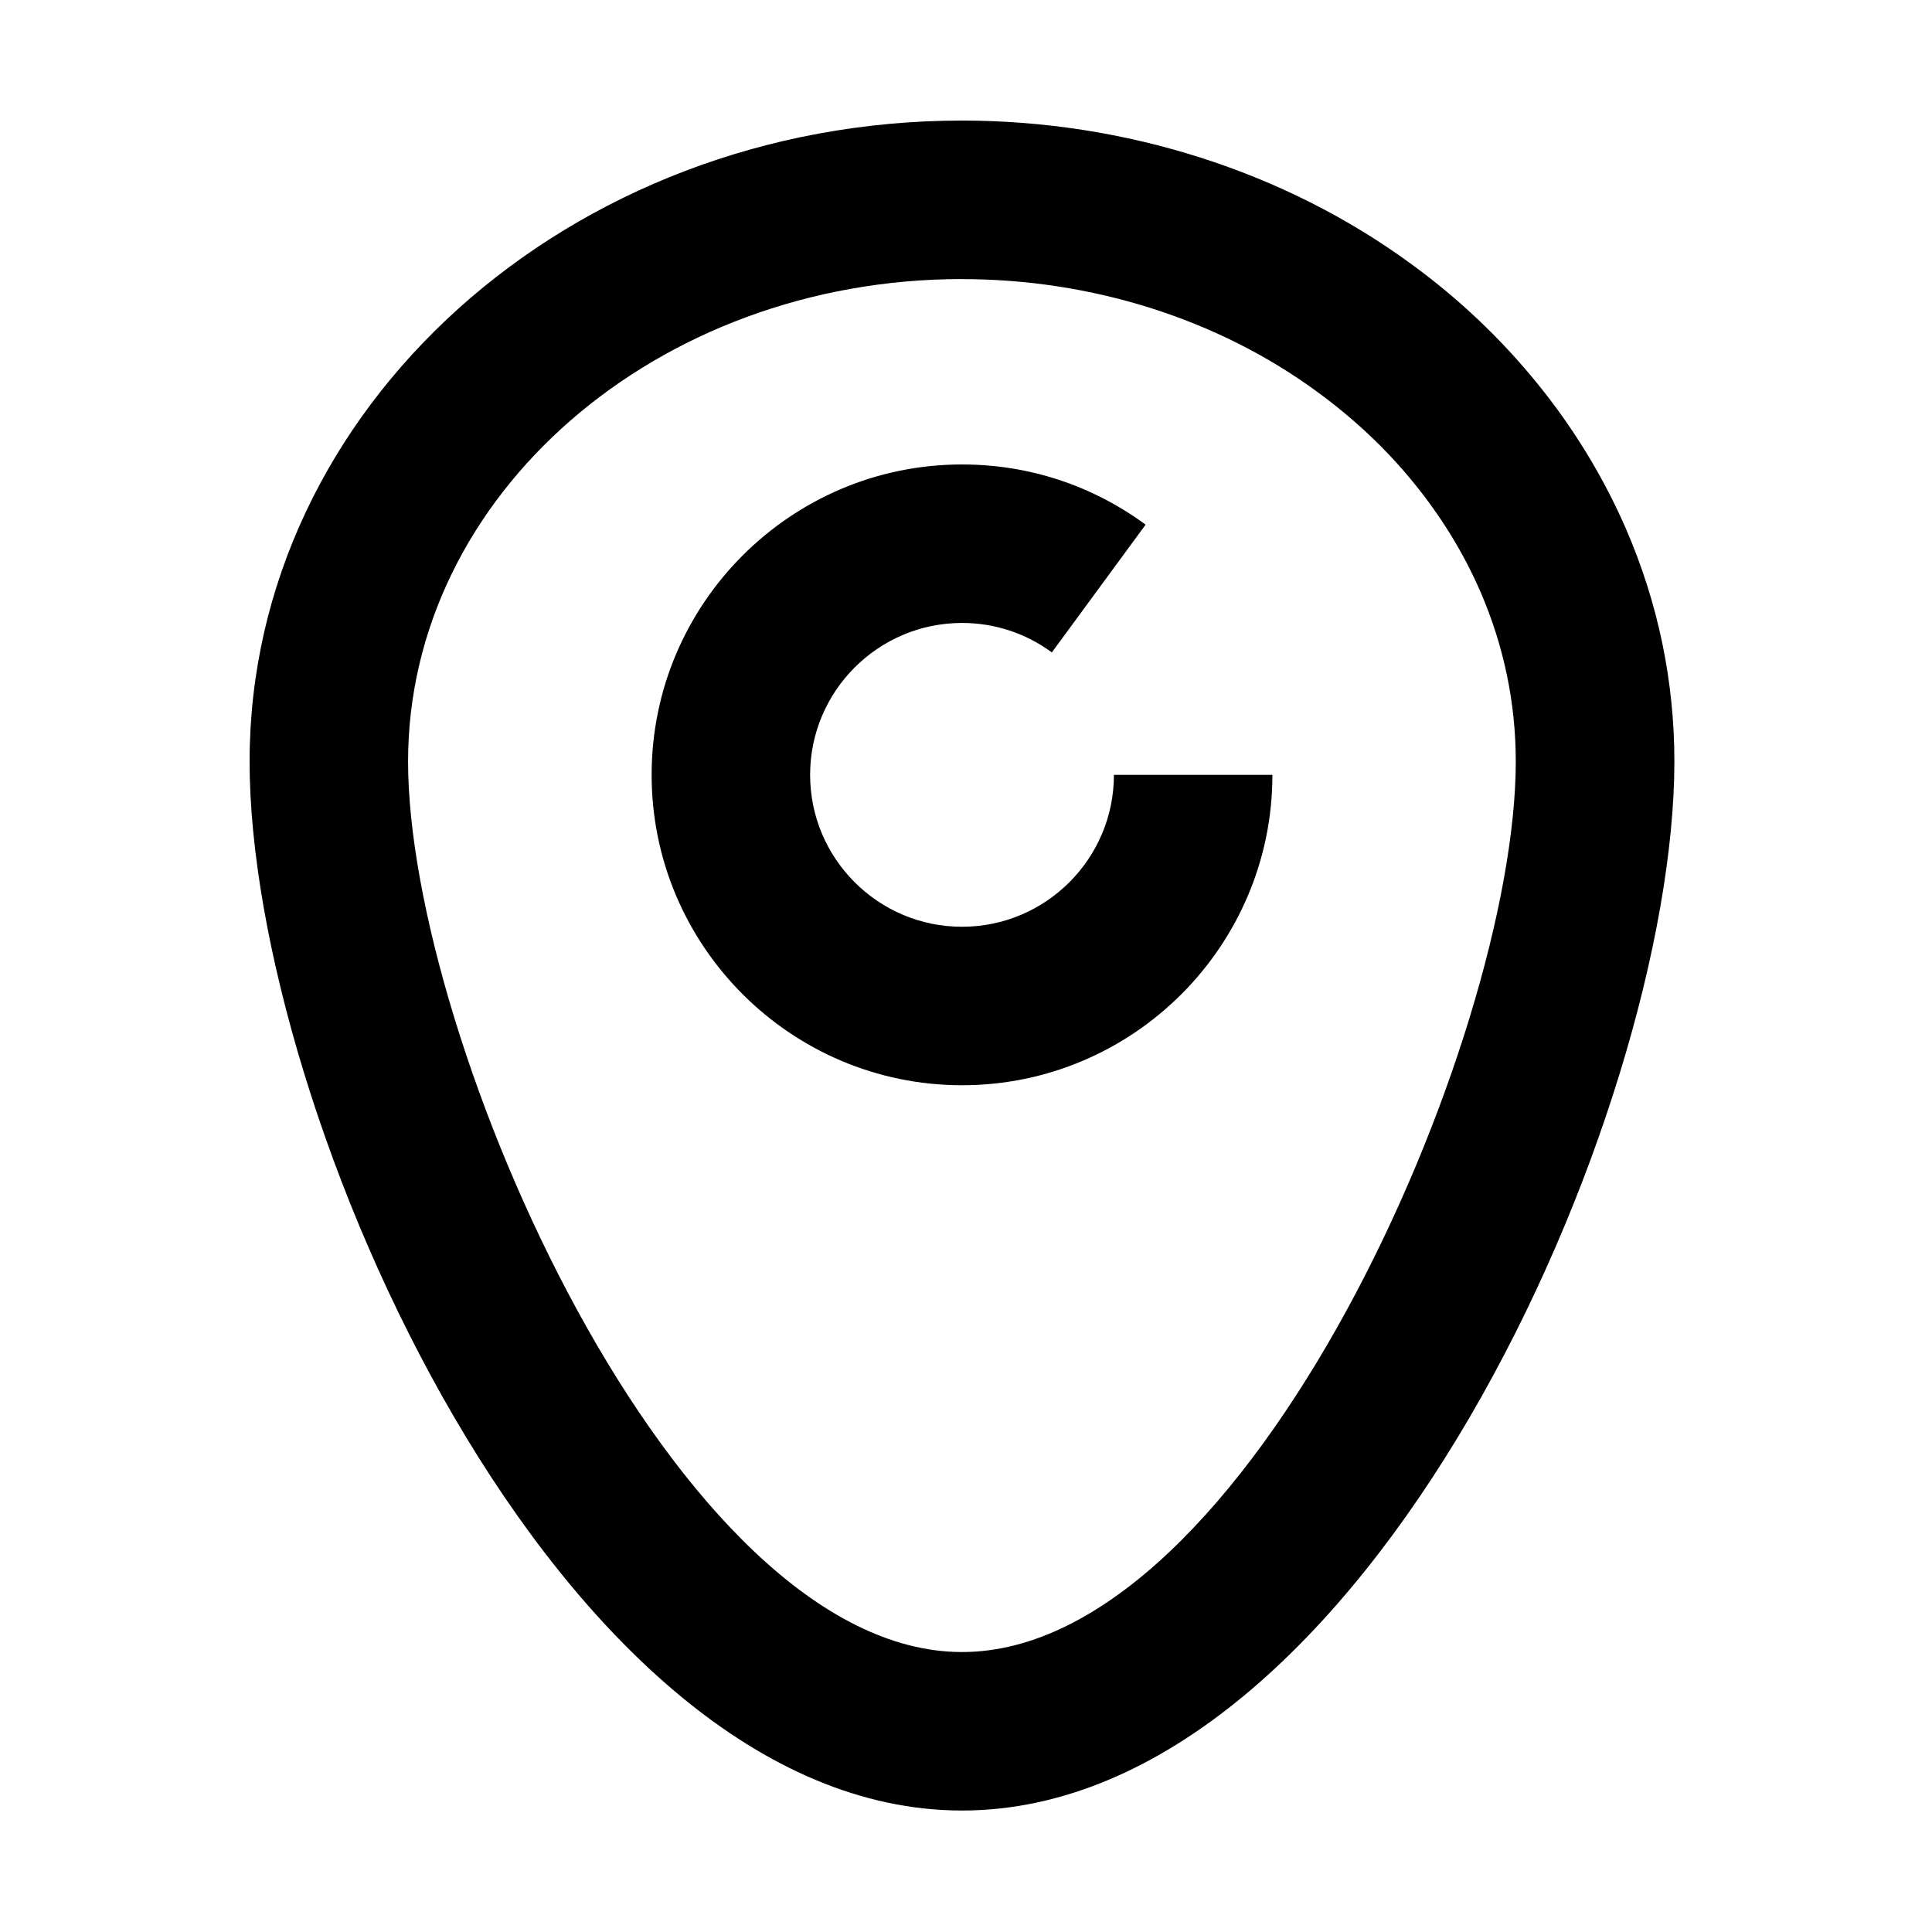 <!-- Generated by IcoMoon.io -->
<svg version="1.1" xmlns="http://www.w3.org/2000/svg" width="32" height="32" viewBox="0 0 32 32">
<title>adress</title>
<path d="M15.934 29.988c-6.697 0-11.8-11.581-11.8-17.375 0-5.853 5.294-10.616 11.8-10.616 2.7 0 5.341 0.841 7.431 2.369 0.788 0.572 1.488 1.237 2.087 1.972 0.609 0.747 1.106 1.563 1.481 2.425 0.531 1.228 0.8 2.522 0.8 3.85-0.003 5.794-5.103 17.375-11.8 17.375zM15.934 4.622c-5.059 0-9.175 3.584-9.175 7.991 0 4.606 4.434 14.75 9.175 14.75s9.172-10.144 9.172-14.75c0-0.969-0.197-1.912-0.584-2.809-0.278-0.641-0.65-1.247-1.106-1.806-0.456-0.563-0.997-1.069-1.6-1.509-1.644-1.206-3.734-1.866-5.881-1.866z"></path>
<path d="M15.934 17.975c-2.834 0-5.141-2.306-5.141-5.141s2.306-5.141 5.141-5.141c1.103 0 2.153 0.344 3.041 0.997l-1.553 2.116c-0.434-0.319-0.95-0.488-1.488-0.488-1.387 0-2.516 1.128-2.516 2.516s1.128 2.516 2.516 2.516 2.516-1.128 2.516-2.516h2.625c0 2.834-2.306 5.141-5.141 5.141z"></path>
</svg>
